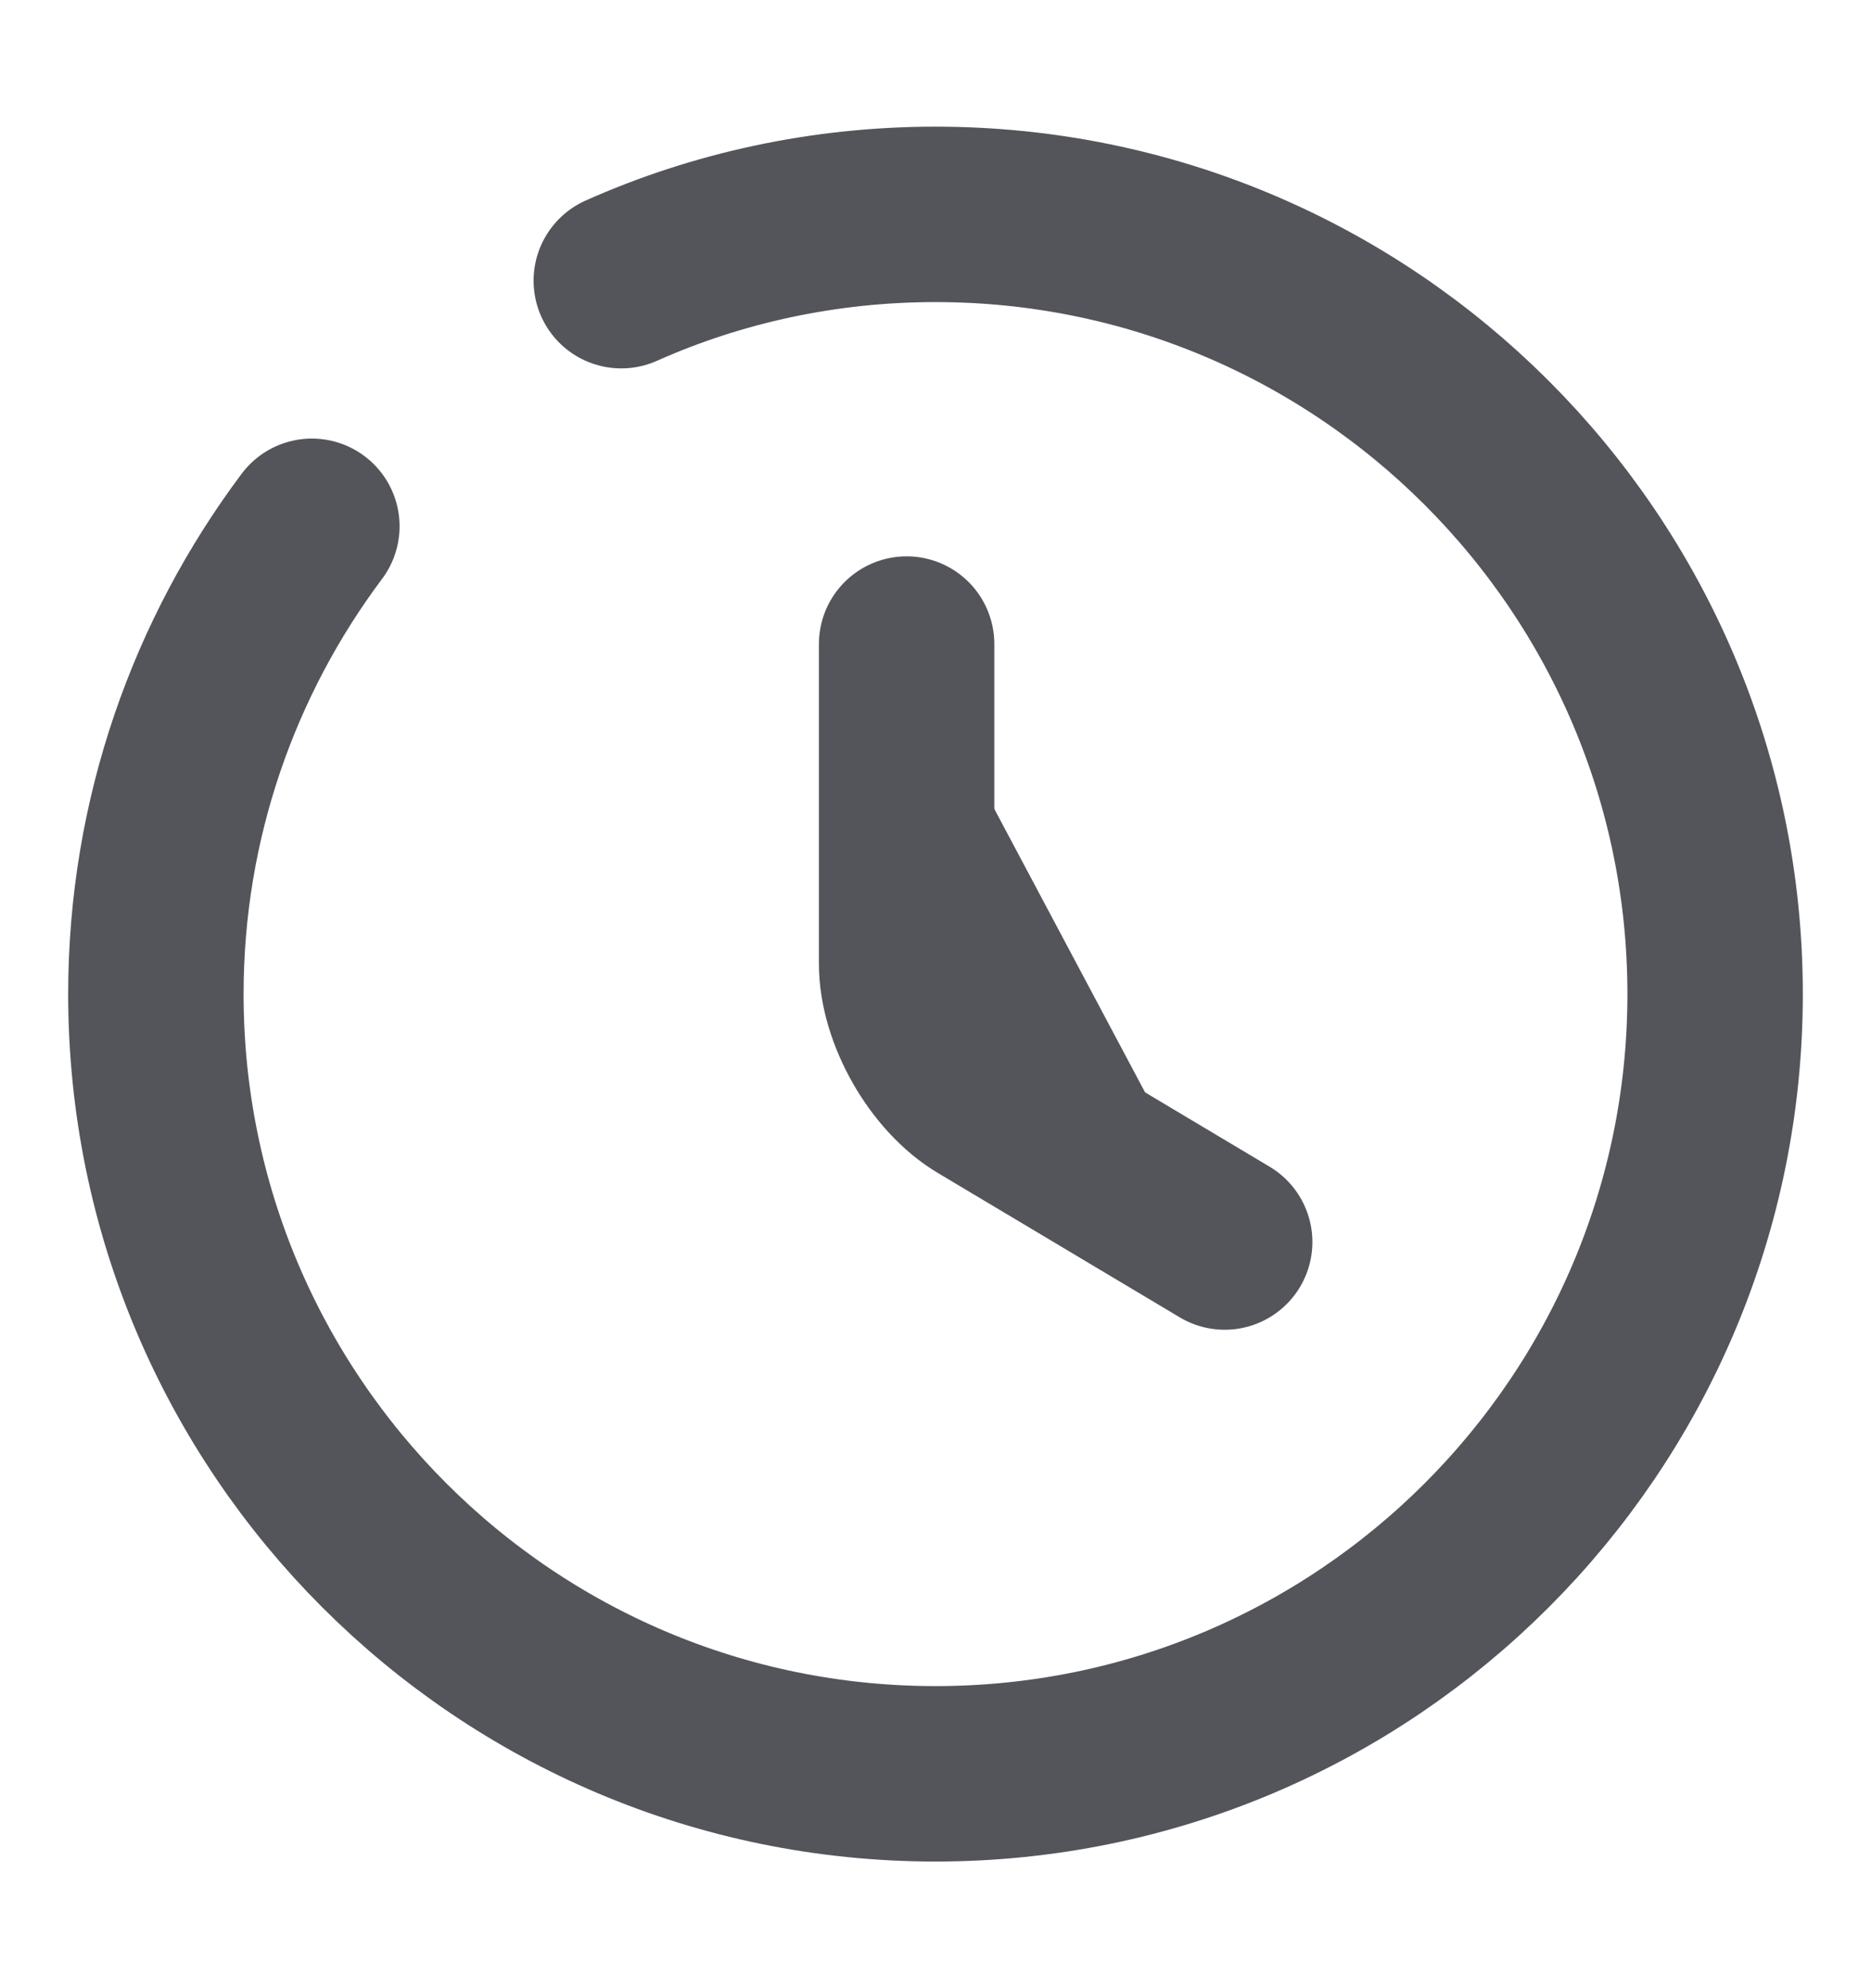 <svg width="16" height="17" viewBox="0 0 16 17" fill="none" xmlns="http://www.w3.org/2000/svg">
<path d="M10.473 10.62L8.407 9.387C8.047 9.174 7.753 8.66 7.753 8.24V5.507" fill="#54555B"/>
<path d="M10.473 10.62L8.407 9.387C8.047 9.174 7.753 8.66 7.753 8.24V5.507" stroke="#54555B" stroke-width="1.5" stroke-linecap="round" stroke-linejoin="round"/>
<path d="M2.667 4.5C1.833 5.614 1.333 7 1.333 8.5C1.333 12.18 4.32 15.167 8 15.167C11.68 15.167 14.667 12.18 14.667 8.5C14.667 4.82 11.68 1.833 8 1.833C7.047 1.833 6.133 2.034 5.313 2.4" stroke="#54555B" stroke-width="1.5" stroke-linecap="round" stroke-linejoin="round"/>
</svg>

